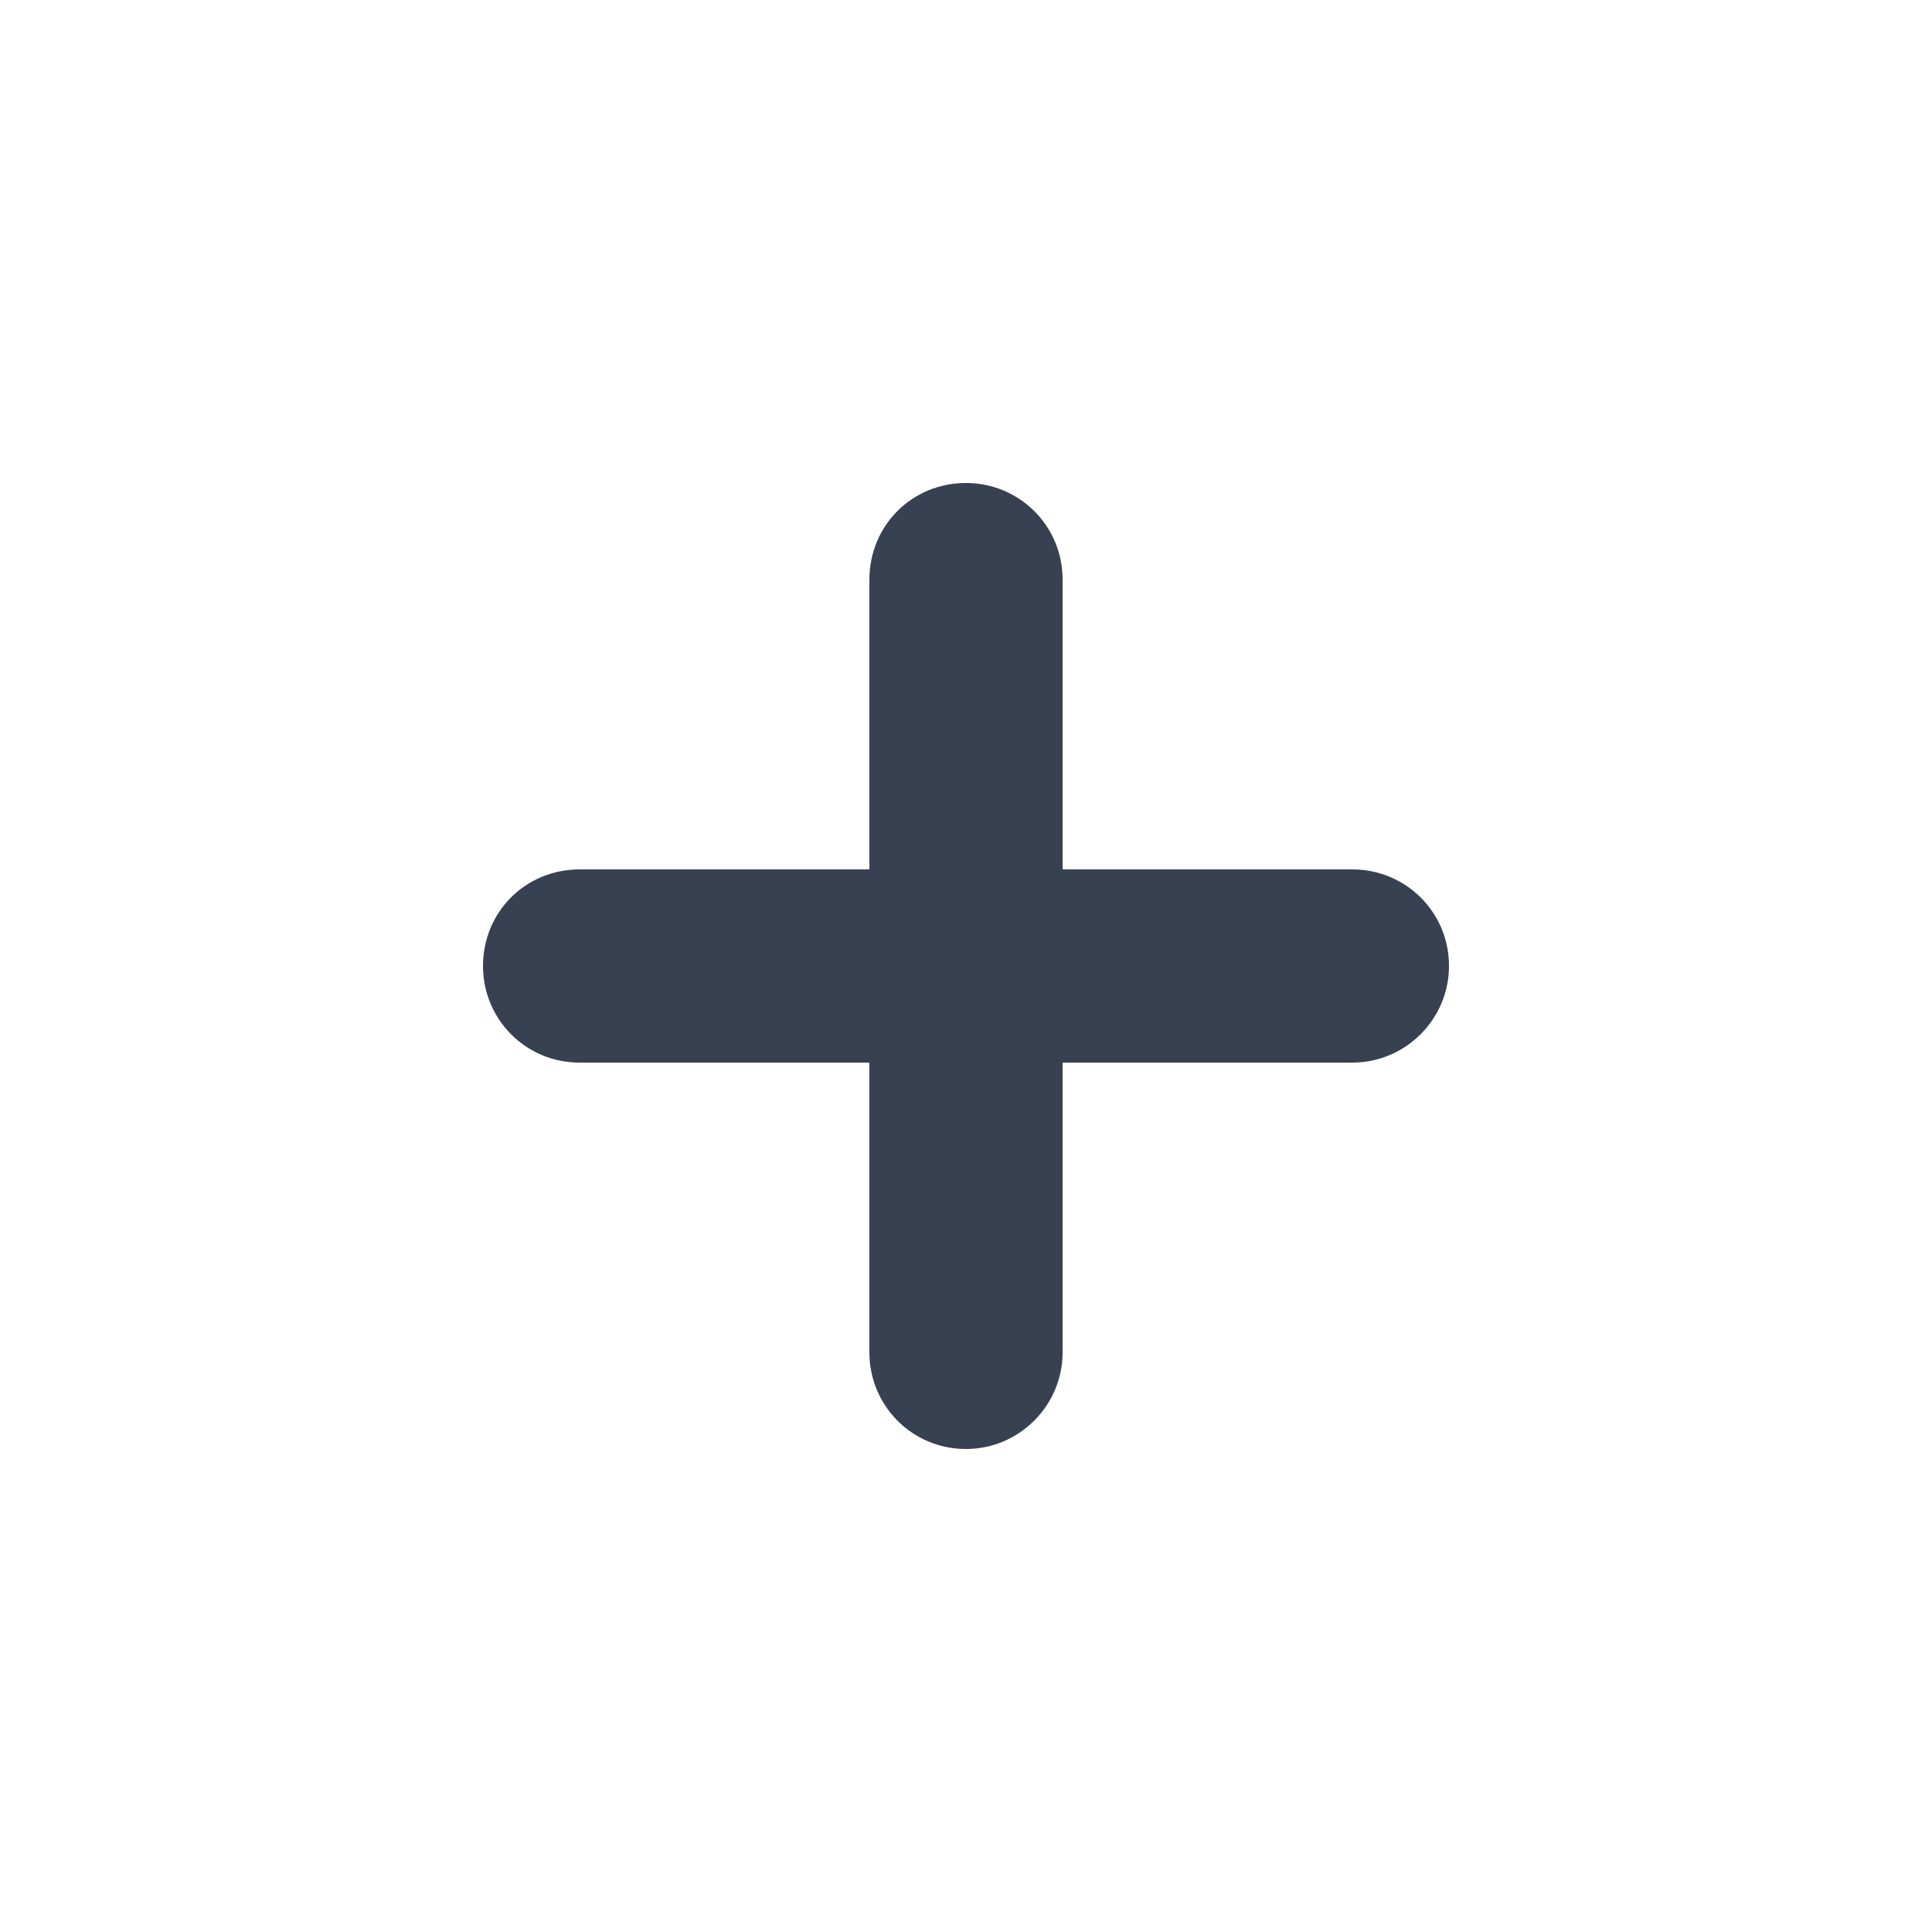 <svg viewBox="0 0 20 20" xmlns="http://www.w3.org/2000/svg" class="a"><style>.b{fill: #374151; fill-rule: evenodd;}.a{}</style><path d="M10 5c.55 0 1 .44 1 1v3h3c.55 0 1 .44 1 1 0 .55-.45 1-1 1h-3v3c0 .55-.45 1-1 1 -.56 0-1-.45-1-1v-3H6c-.56 0-1-.45-1-1 0-.56.44-1 1-1h3V6c0-.56.44-1 1-1Z" class="b"/></svg>